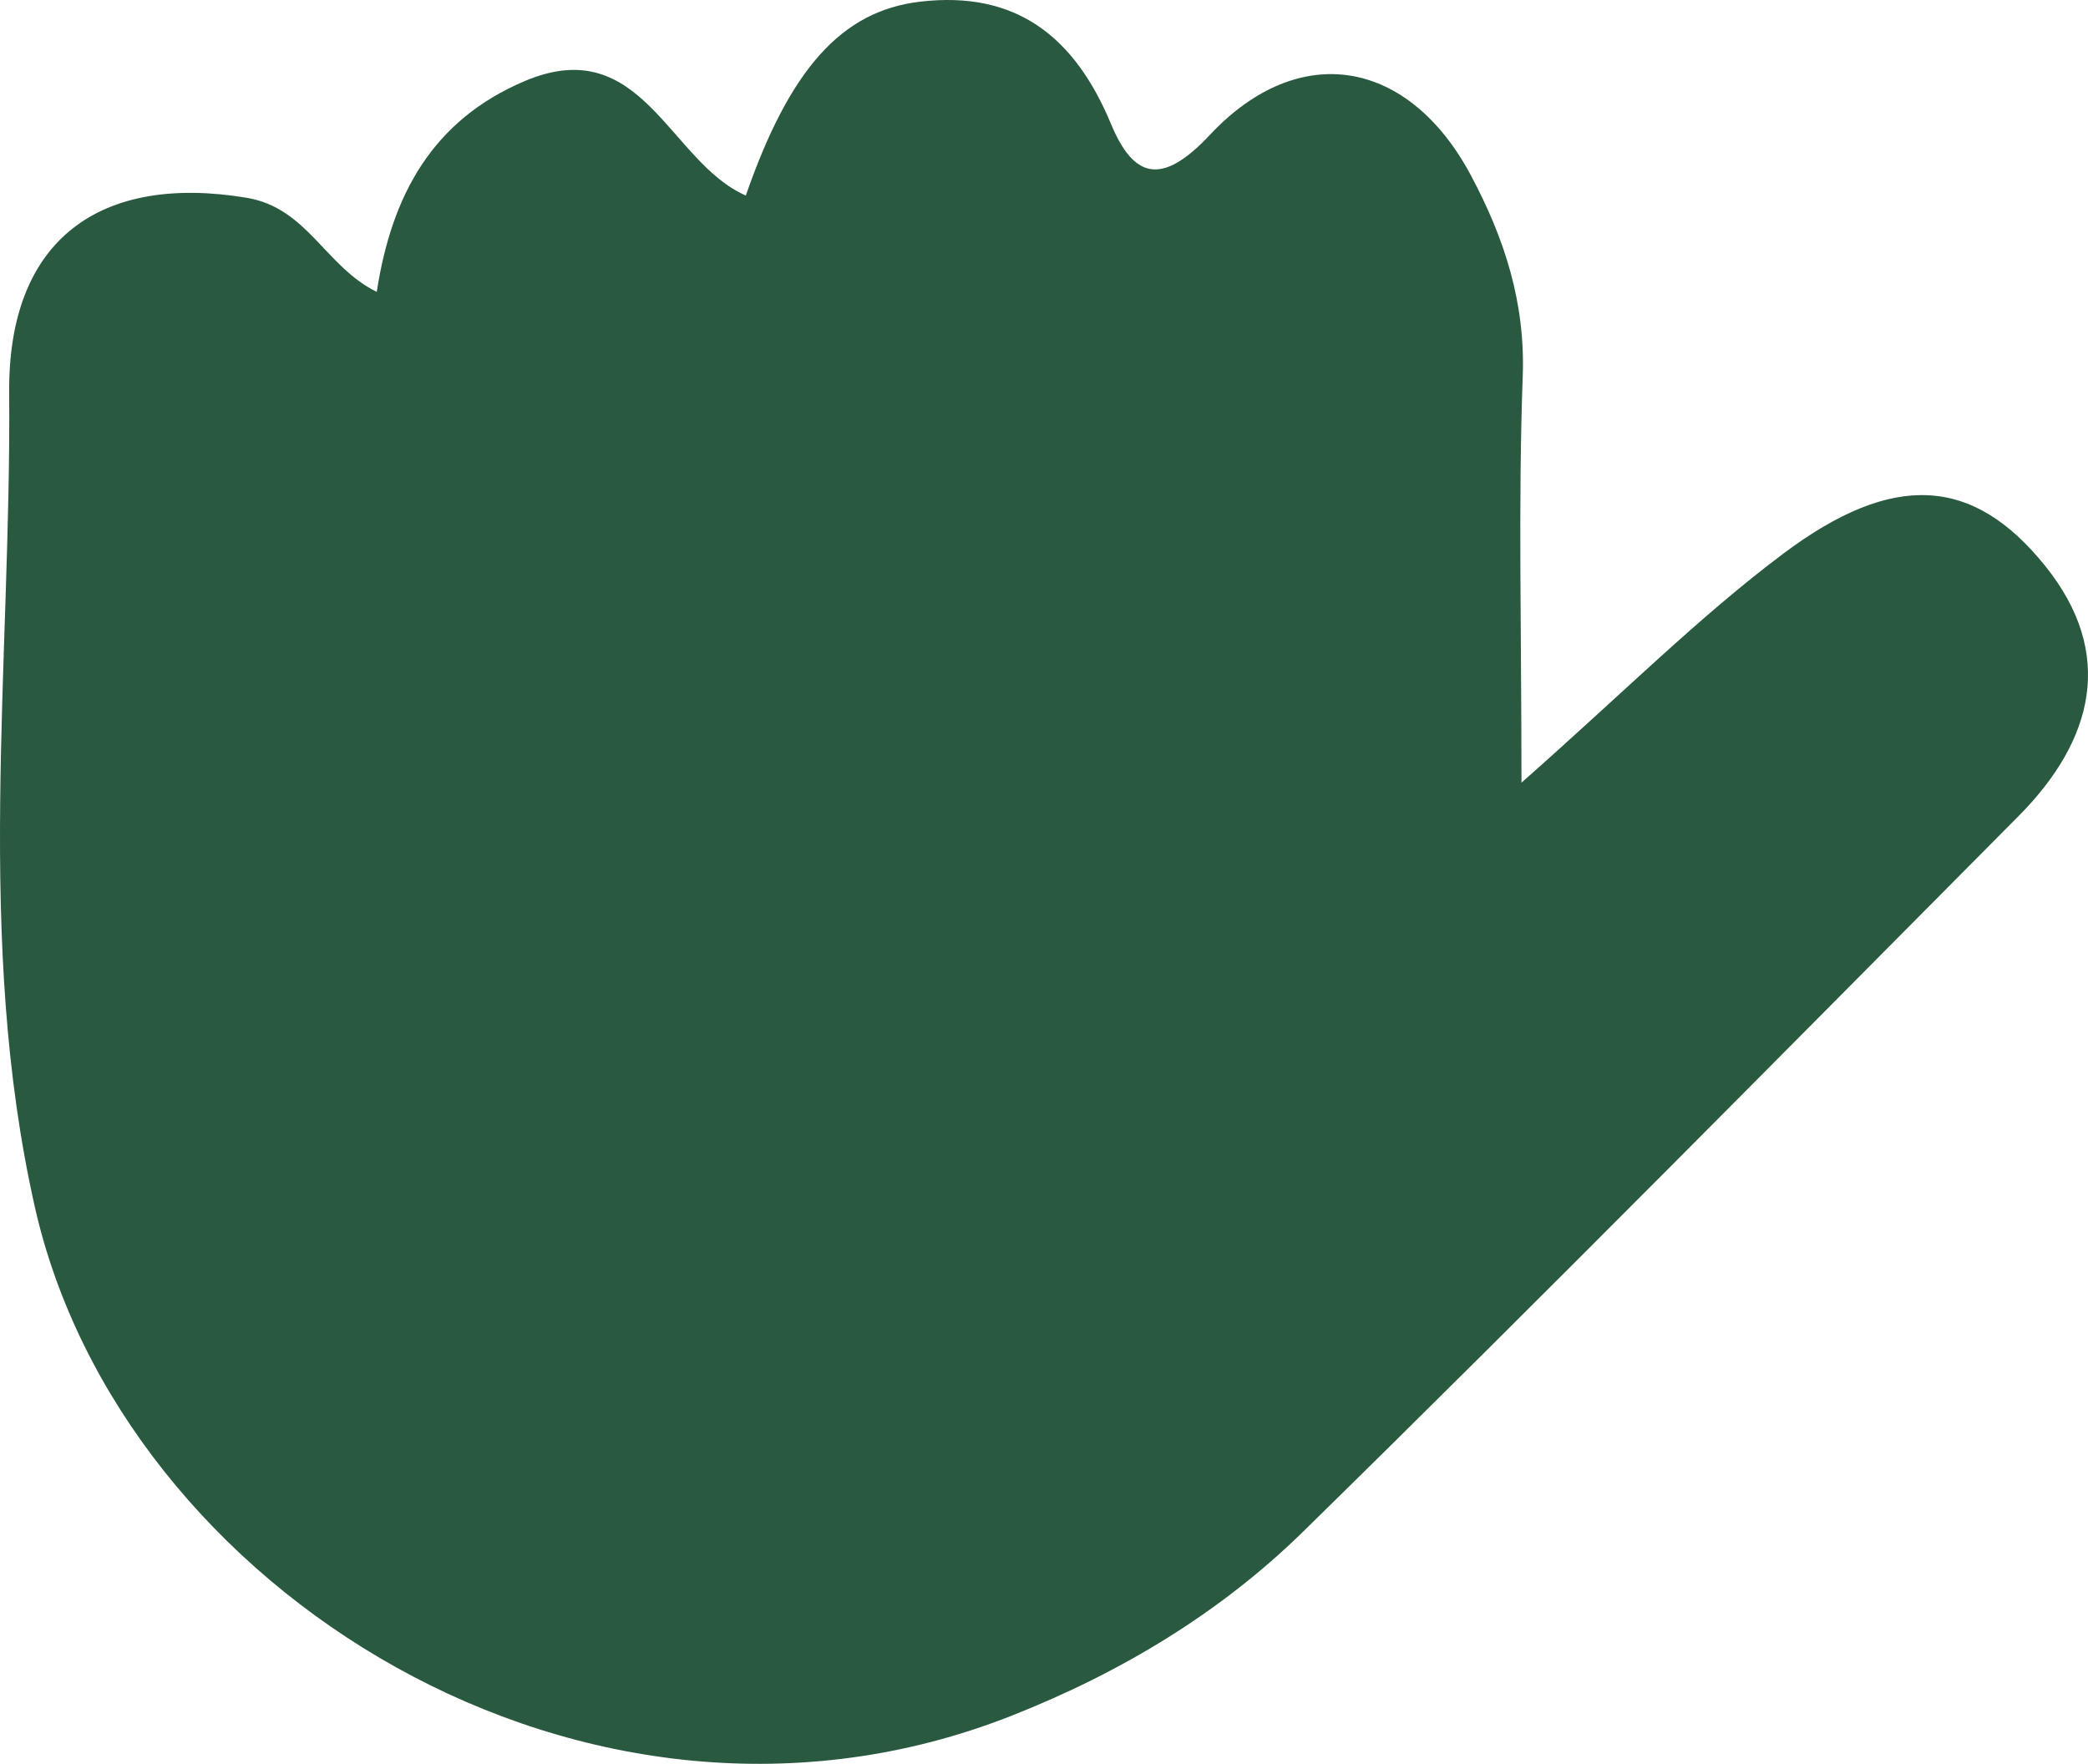 <?xml version="1.0" encoding="UTF-8"?>
<svg id="Laag_1" data-name="Laag 1" xmlns="http://www.w3.org/2000/svg" viewBox="0 0 1500 1267.08">
  <path fill='#29593f' d="m1093.01,562.25c0-110.24-2.39-201.25.91-292.06,1.92-52.86-13.16-99.07-37.23-144.19-44.38-83.22-122.94-98-187.61-29.01-34.94,37.28-54.88,30.65-71.03-8.12C772.28,27.01,730.57-7.04,660.84,1.22c-56.35,6.67-93.54,48.53-125.05,139.24-55.09-24.03-74.51-117.88-158.73-82.26-66.65,28.19-95.75,82.25-106.39,151.47-36.96-18.02-49.7-60.35-93.6-67.62C72.92,124.81,5.72,171,6.6,281.93c1.54,195.3-24.95,393.41,18.51,585.45,62.06,274.25,396.58,485.25,701.21,365.29,79.48-31.3,150.7-74.43,210.17-132.72,172.95-169.51,342.98-341.9,513.61-513.69,53.89-54.26,69.82-116.59,19.3-179.53-51.92-64.69-109.37-68.11-188.04-9.21-60.37,45.19-114.01,99.07-188.35,164.72Z"/>
</svg>